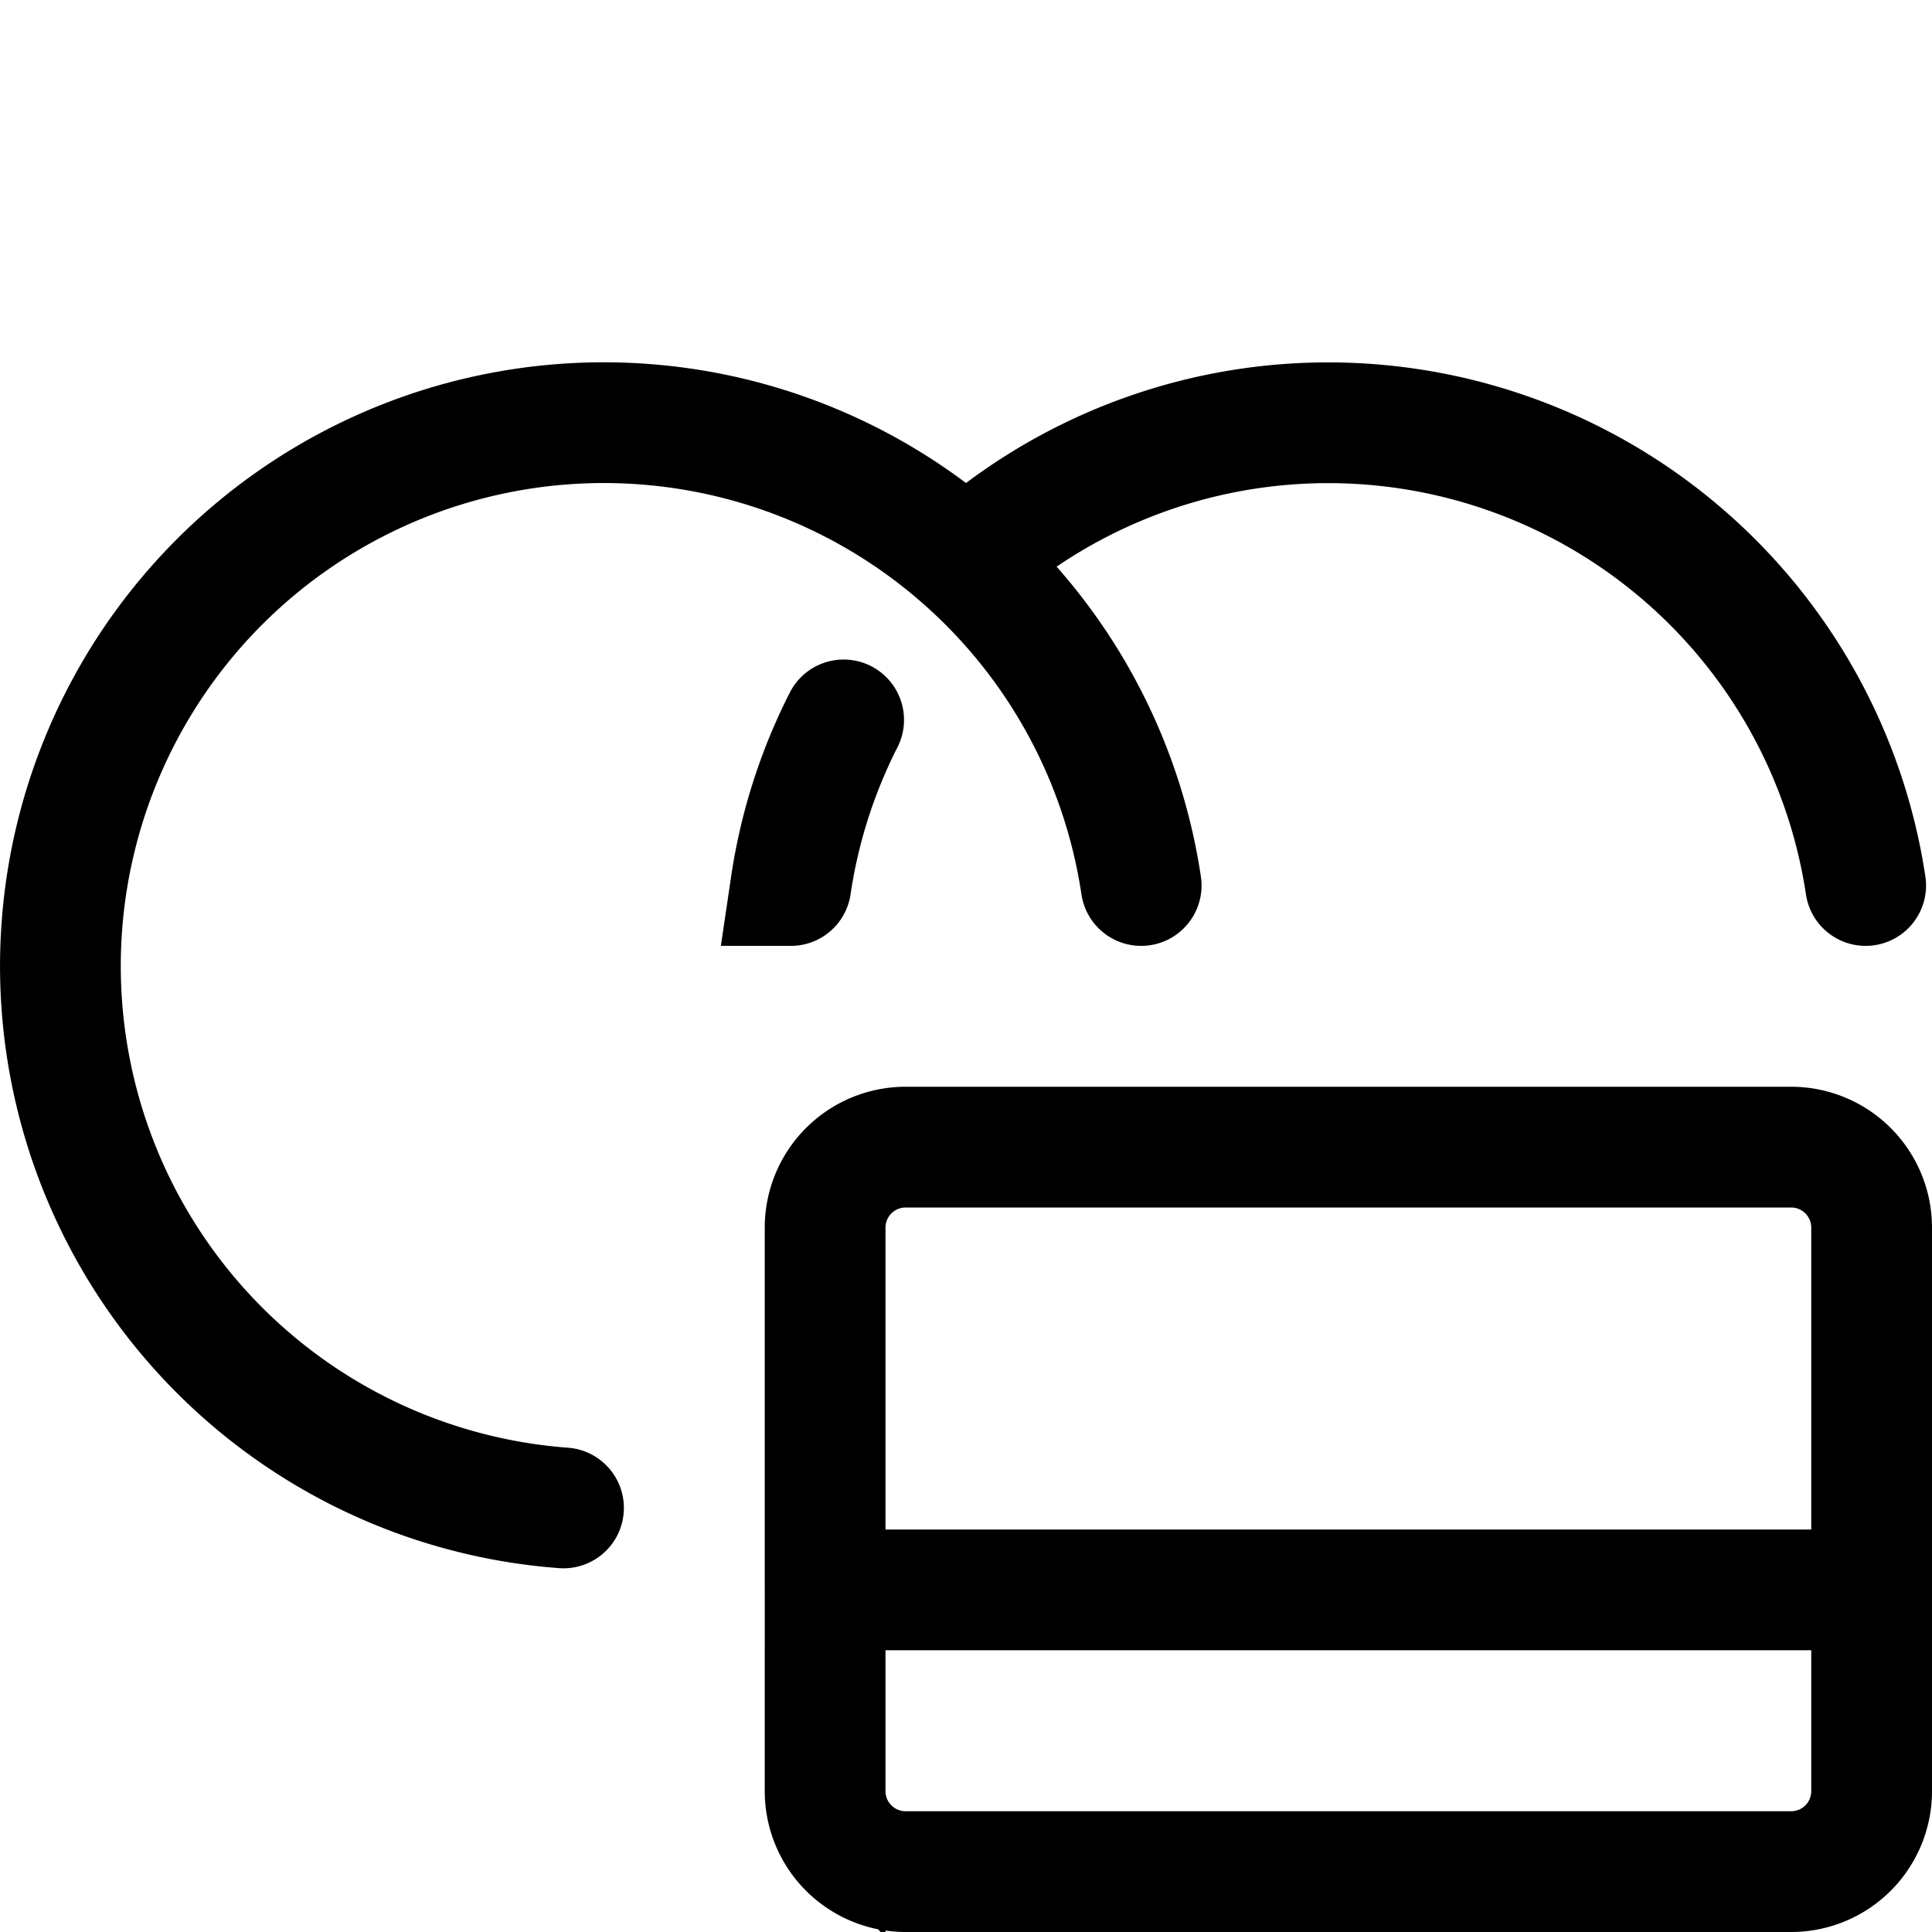 <svg xmlns="http://www.w3.org/2000/svg" width="24" height="24" fill="none" viewBox="0 0 24 24"><path stroke="#000" stroke-linecap="round" stroke-width="1.5" d="M12 6.969a6.75 6.75 0 1 0-5 11.763m5-11.763A6.752 6.752 0 0 1 23.176 11M12 6.969A6.738 6.738 0 0 1 14.176 11m-4.352 0a6.7 6.7 0 0 1 .656-2.057m-.23 10.807v2.5a1 1 0 0 0 1 1h11a1 1 0 0 0 1-1v-2.5m-13 0v-4.5a1 1 0 0 1 1-1h11a1 1 0 0 1 1 1v4.5m-13 0h13"/></svg>
